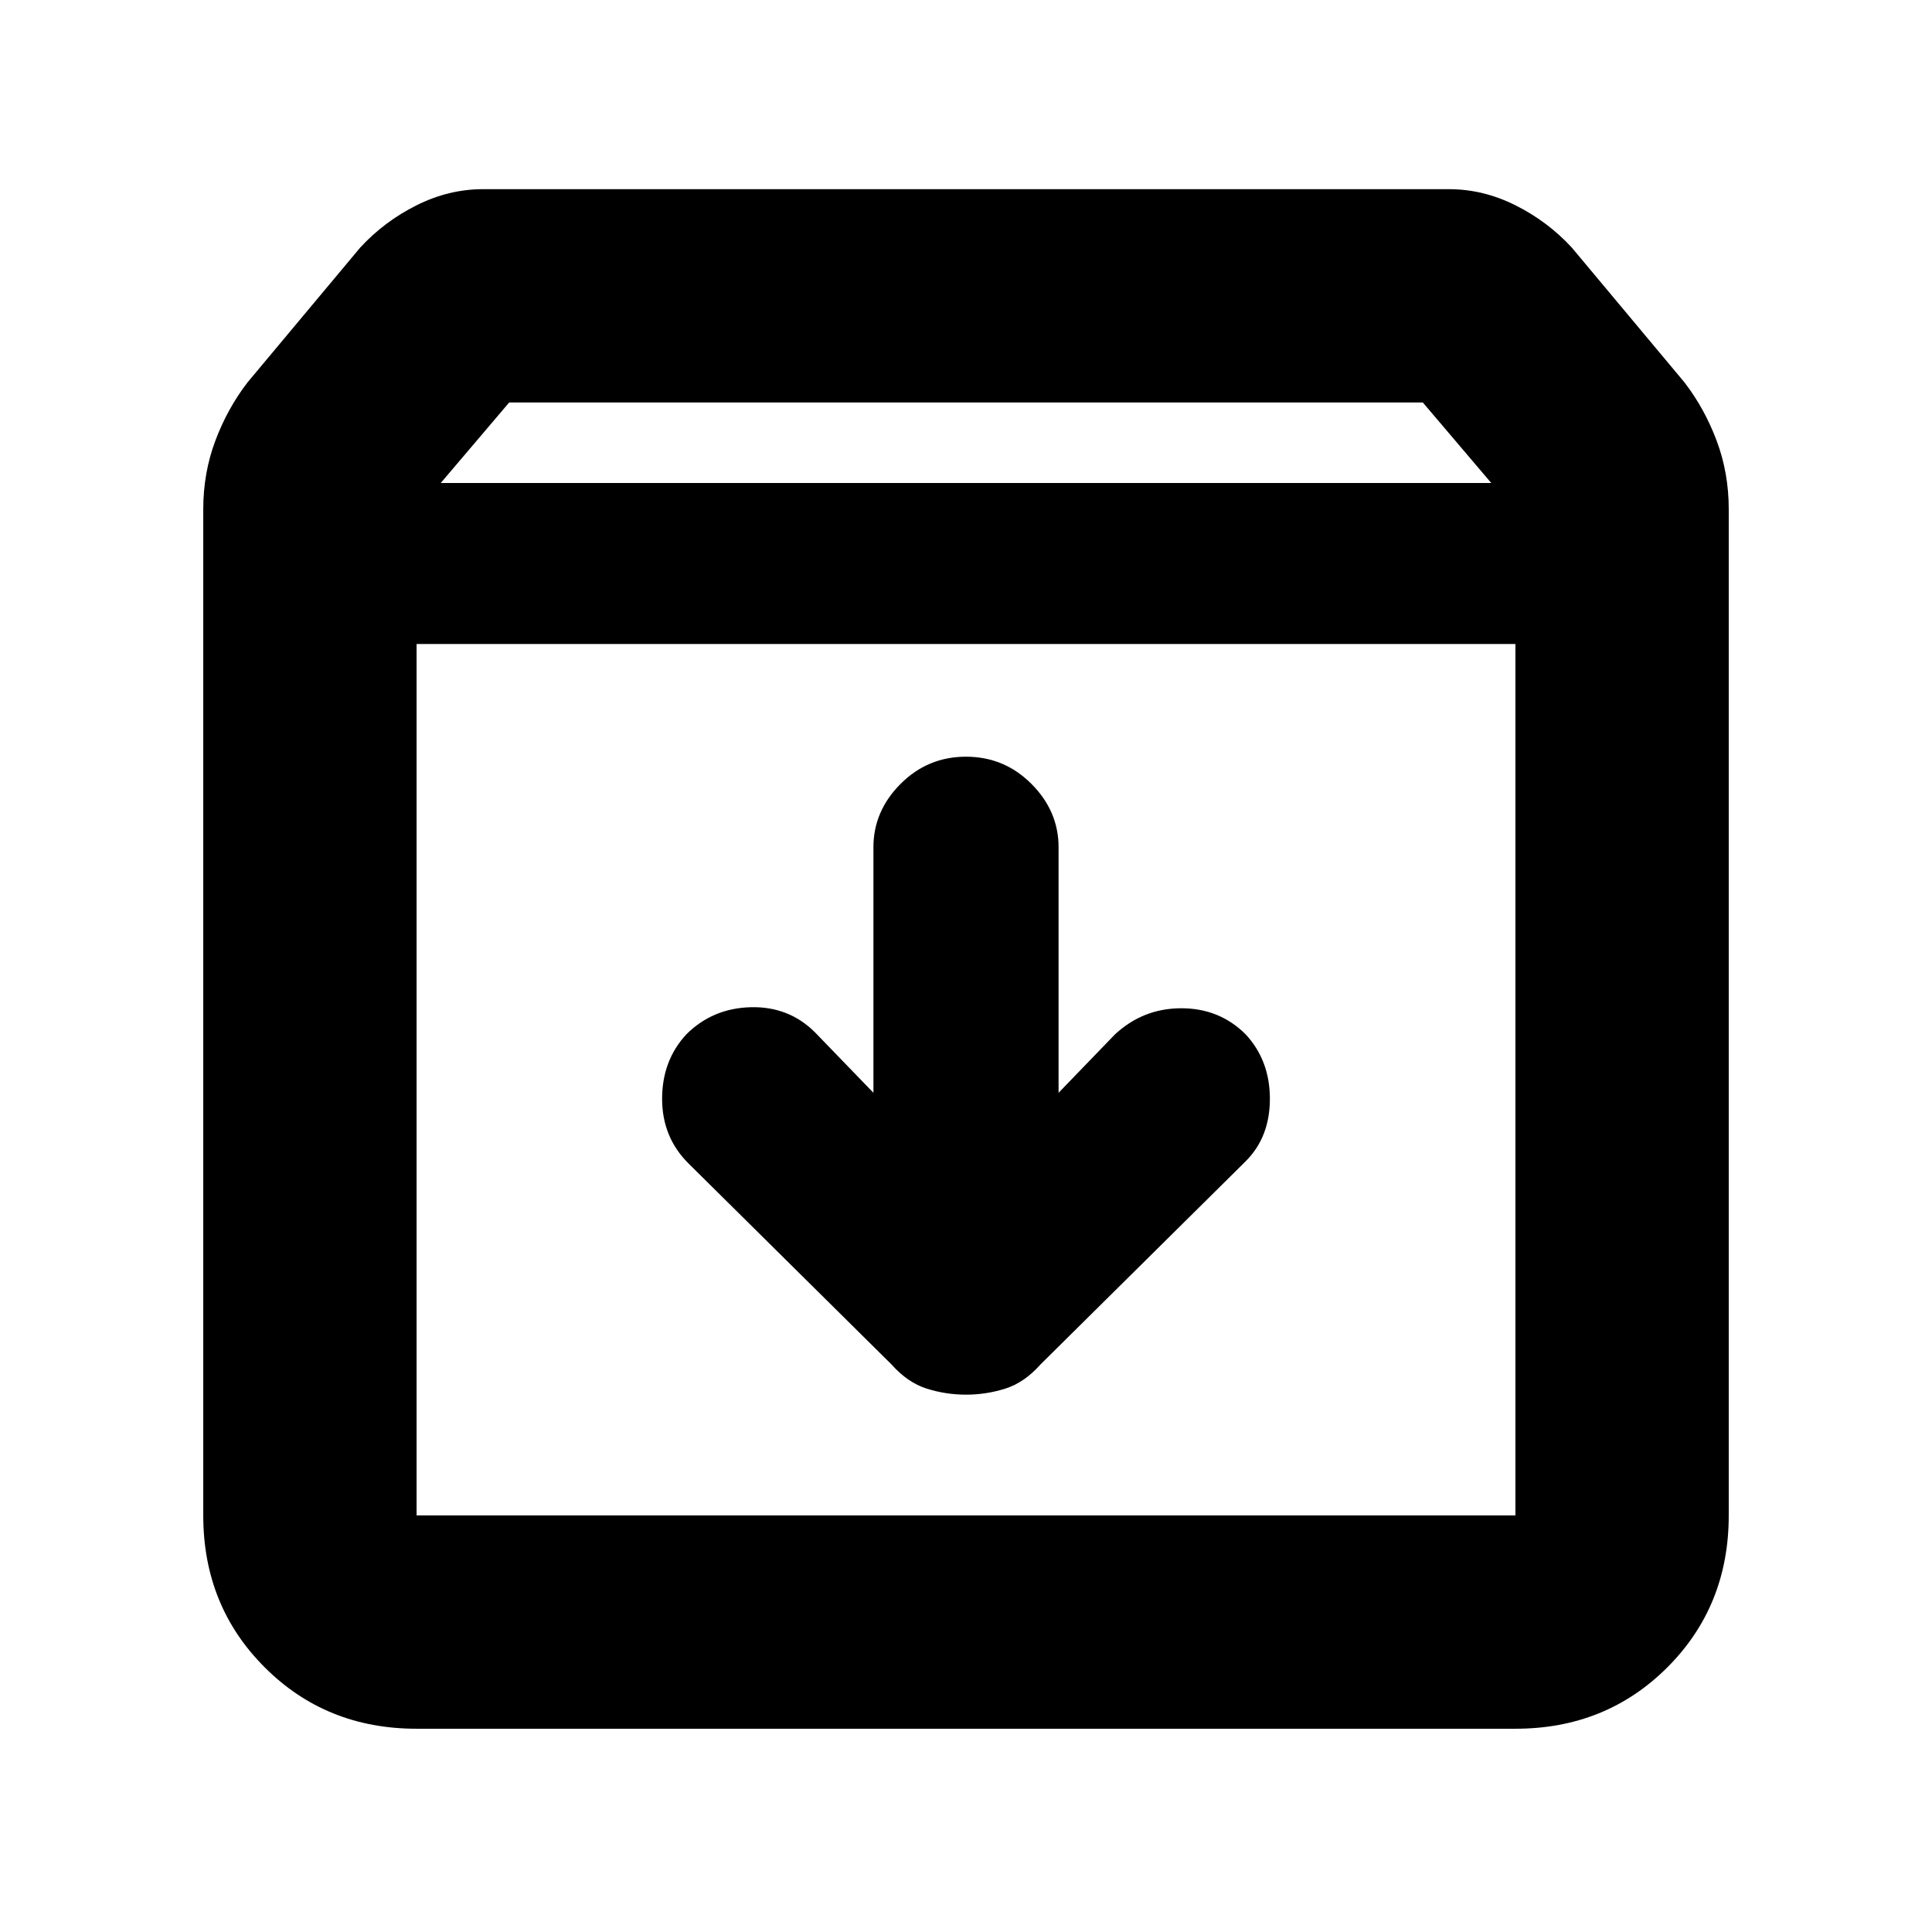 <svg xmlns="http://www.w3.org/2000/svg" height="24" width="24"><path d="M5.175 21.475Q4.05 21.475 3.288 20.712Q2.525 19.95 2.525 18.825V6.325Q2.525 5.875 2.675 5.475Q2.825 5.075 3.075 4.75L4.475 3.075Q4.775 2.75 5.175 2.55Q5.575 2.35 6 2.35H18Q18.425 2.35 18.825 2.55Q19.225 2.75 19.525 3.075L20.925 4.75Q21.175 5.075 21.325 5.475Q21.475 5.875 21.475 6.325V18.825Q21.475 19.95 20.713 20.712Q19.95 21.475 18.825 21.475ZM5.475 6H18.525L17.675 5H6.325ZM5.175 18.825H18.825Q18.825 18.825 18.825 18.825Q18.825 18.825 18.825 18.825V8H5.175V18.825Q5.175 18.825 5.175 18.825Q5.175 18.825 5.175 18.825ZM12 17.325Q12.25 17.325 12.488 17.25Q12.725 17.175 12.925 16.95L15.475 14.425Q15.775 14.125 15.775 13.65Q15.775 13.175 15.475 12.85Q15.15 12.525 14.675 12.525Q14.2 12.525 13.85 12.85L13.15 13.575V10.525Q13.15 10.075 12.812 9.737Q12.475 9.4 12 9.4Q11.525 9.4 11.188 9.737Q10.85 10.075 10.85 10.525V13.575L10.125 12.825Q9.8 12.5 9.325 12.512Q8.85 12.525 8.525 12.85Q8.225 13.175 8.225 13.65Q8.225 14.125 8.55 14.45L11.075 16.95Q11.275 17.175 11.512 17.25Q11.75 17.325 12 17.325ZM5.175 18.825Q5.175 18.825 5.175 18.825Q5.175 18.825 5.175 18.825V8V18.825Q5.175 18.825 5.175 18.825Q5.175 18.825 5.175 18.825Z"/></svg>